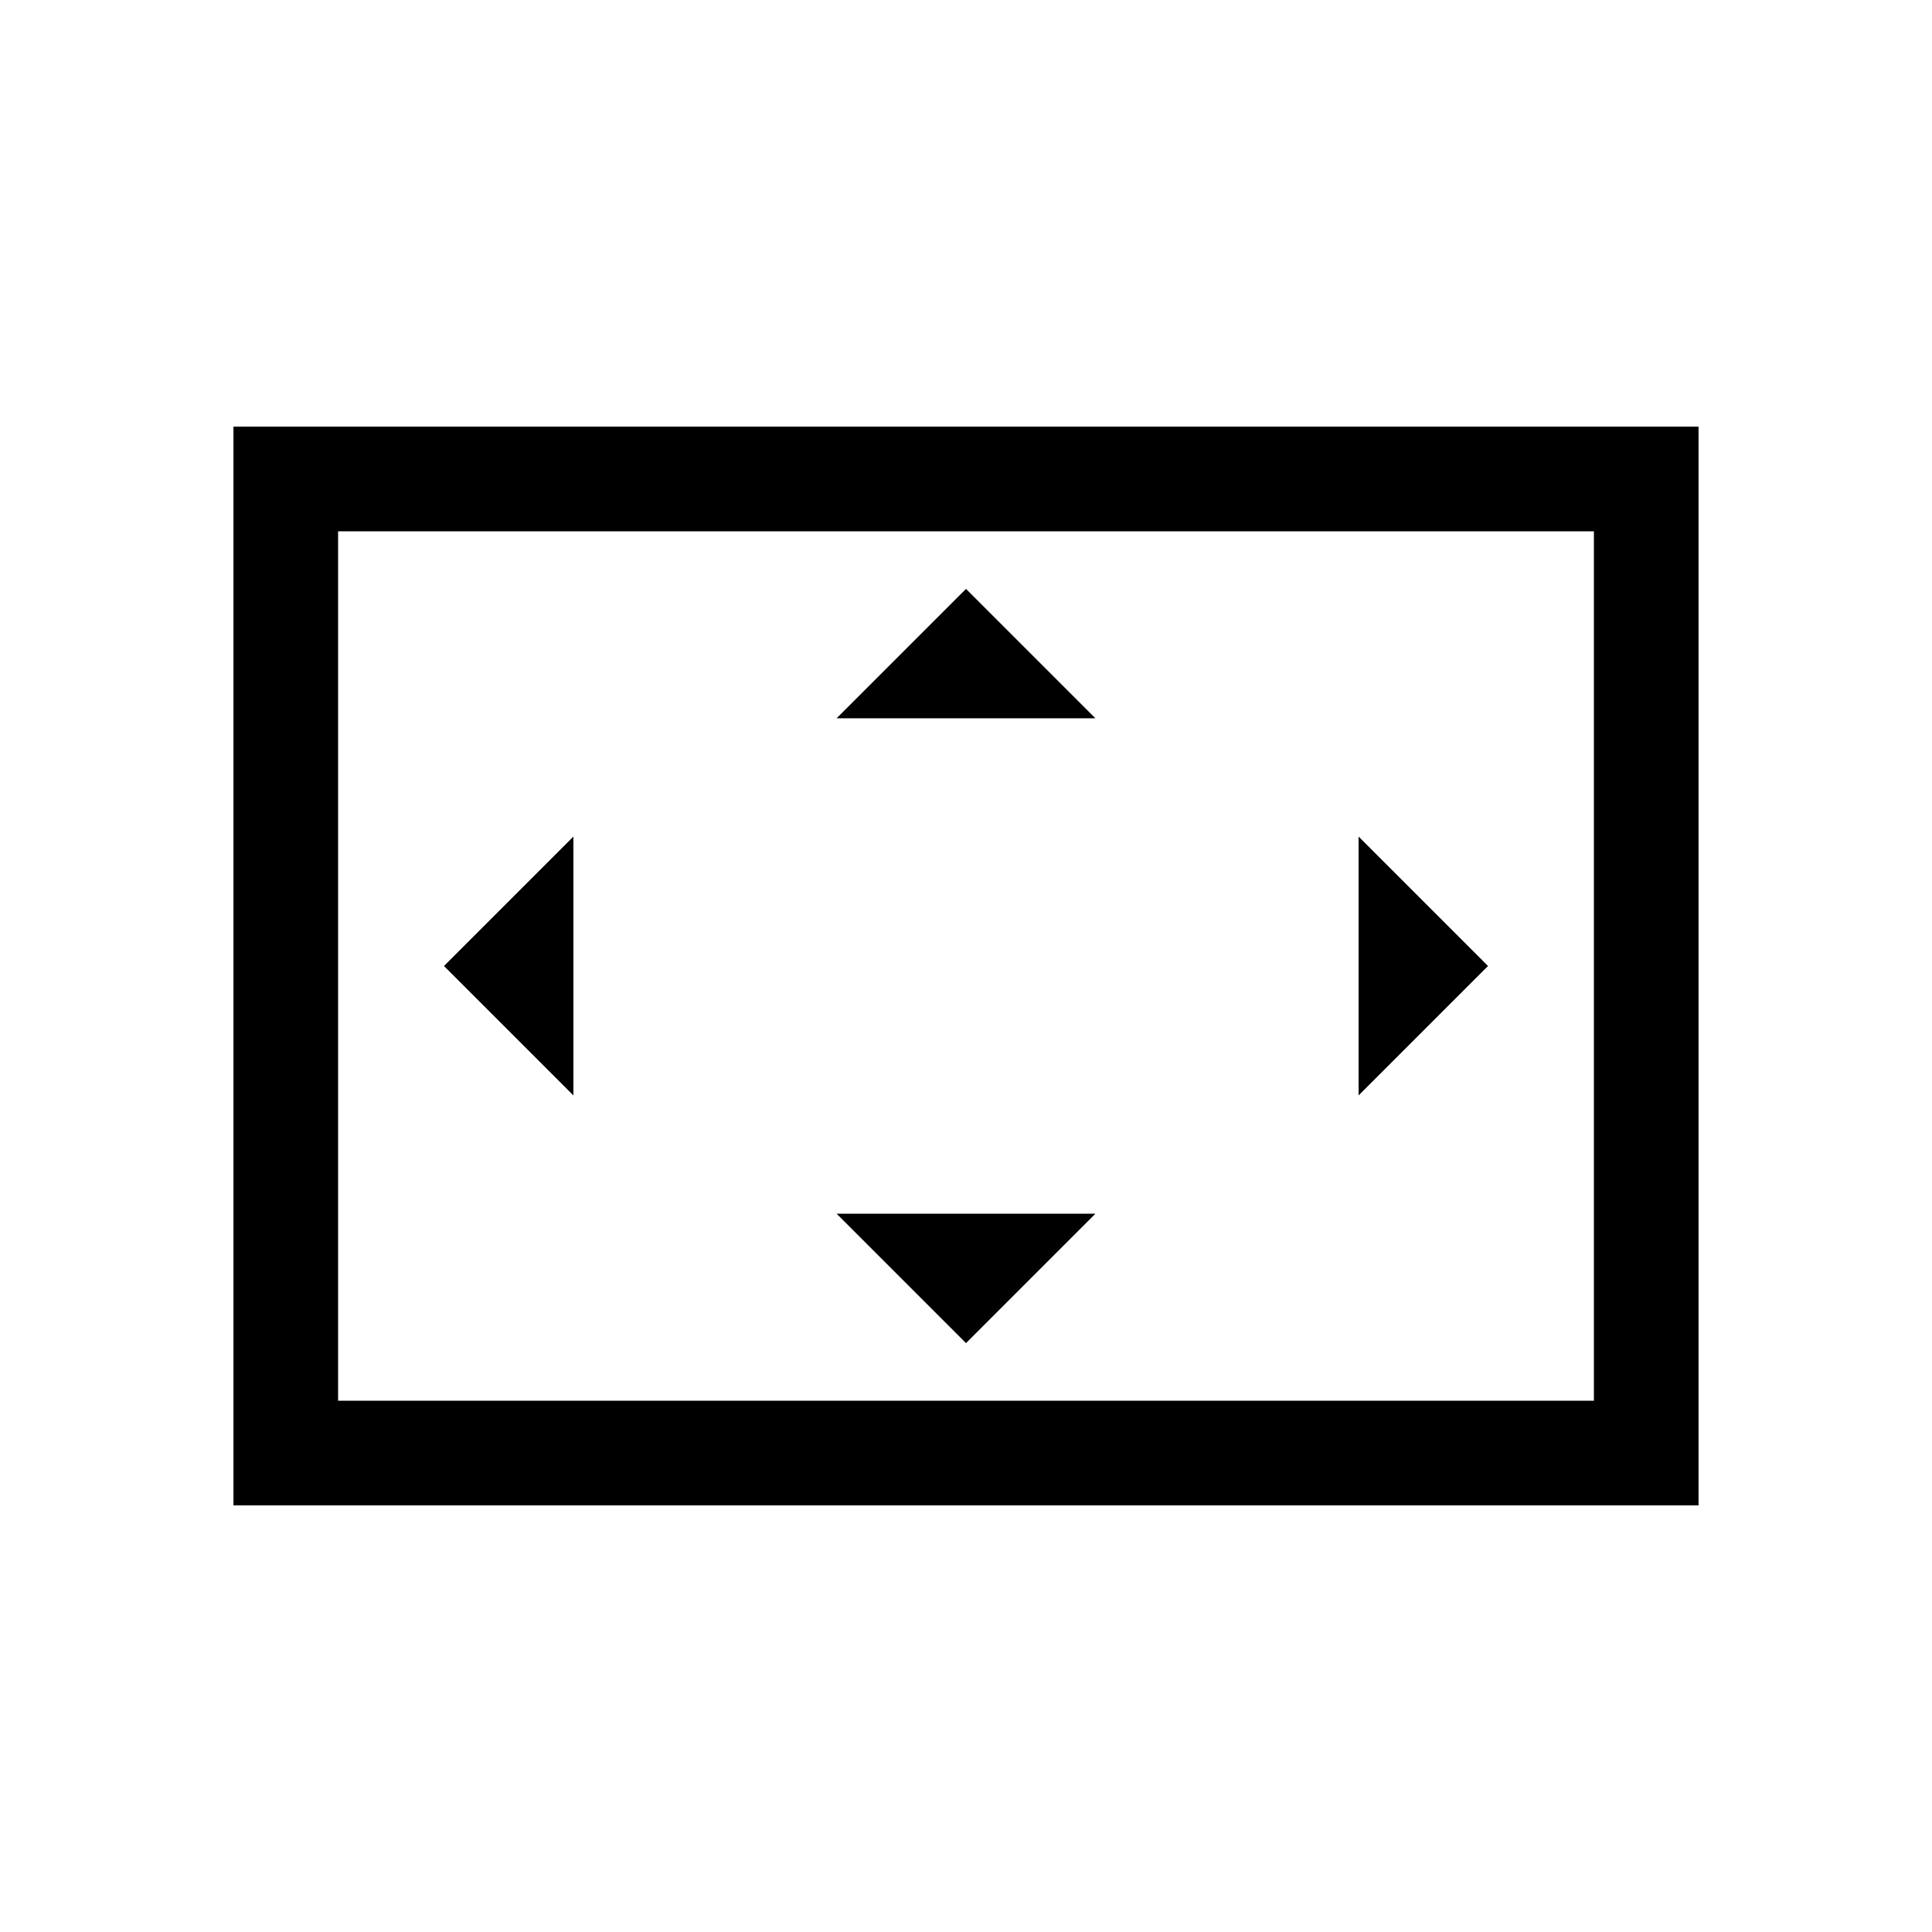 <svg xmlns="http://www.w3.org/2000/svg" height="20" viewBox="0 -960 960 960" width="20"><path d="M284.923-415.693v-128.614L220.616-480l64.307 64.307ZM480-292.616l64.307-64.307H415.693L480-292.616Zm-64.307-310.461h128.614L480-667.384l-64.307 64.307Zm259.384 187.384L739.384-480l-64.307-64.307v128.614ZM116.001-212.001v-535.998h727.998v535.998H116.001ZM168-264h624v-432H168v432Zm0 0v-432 432Z"/></svg>